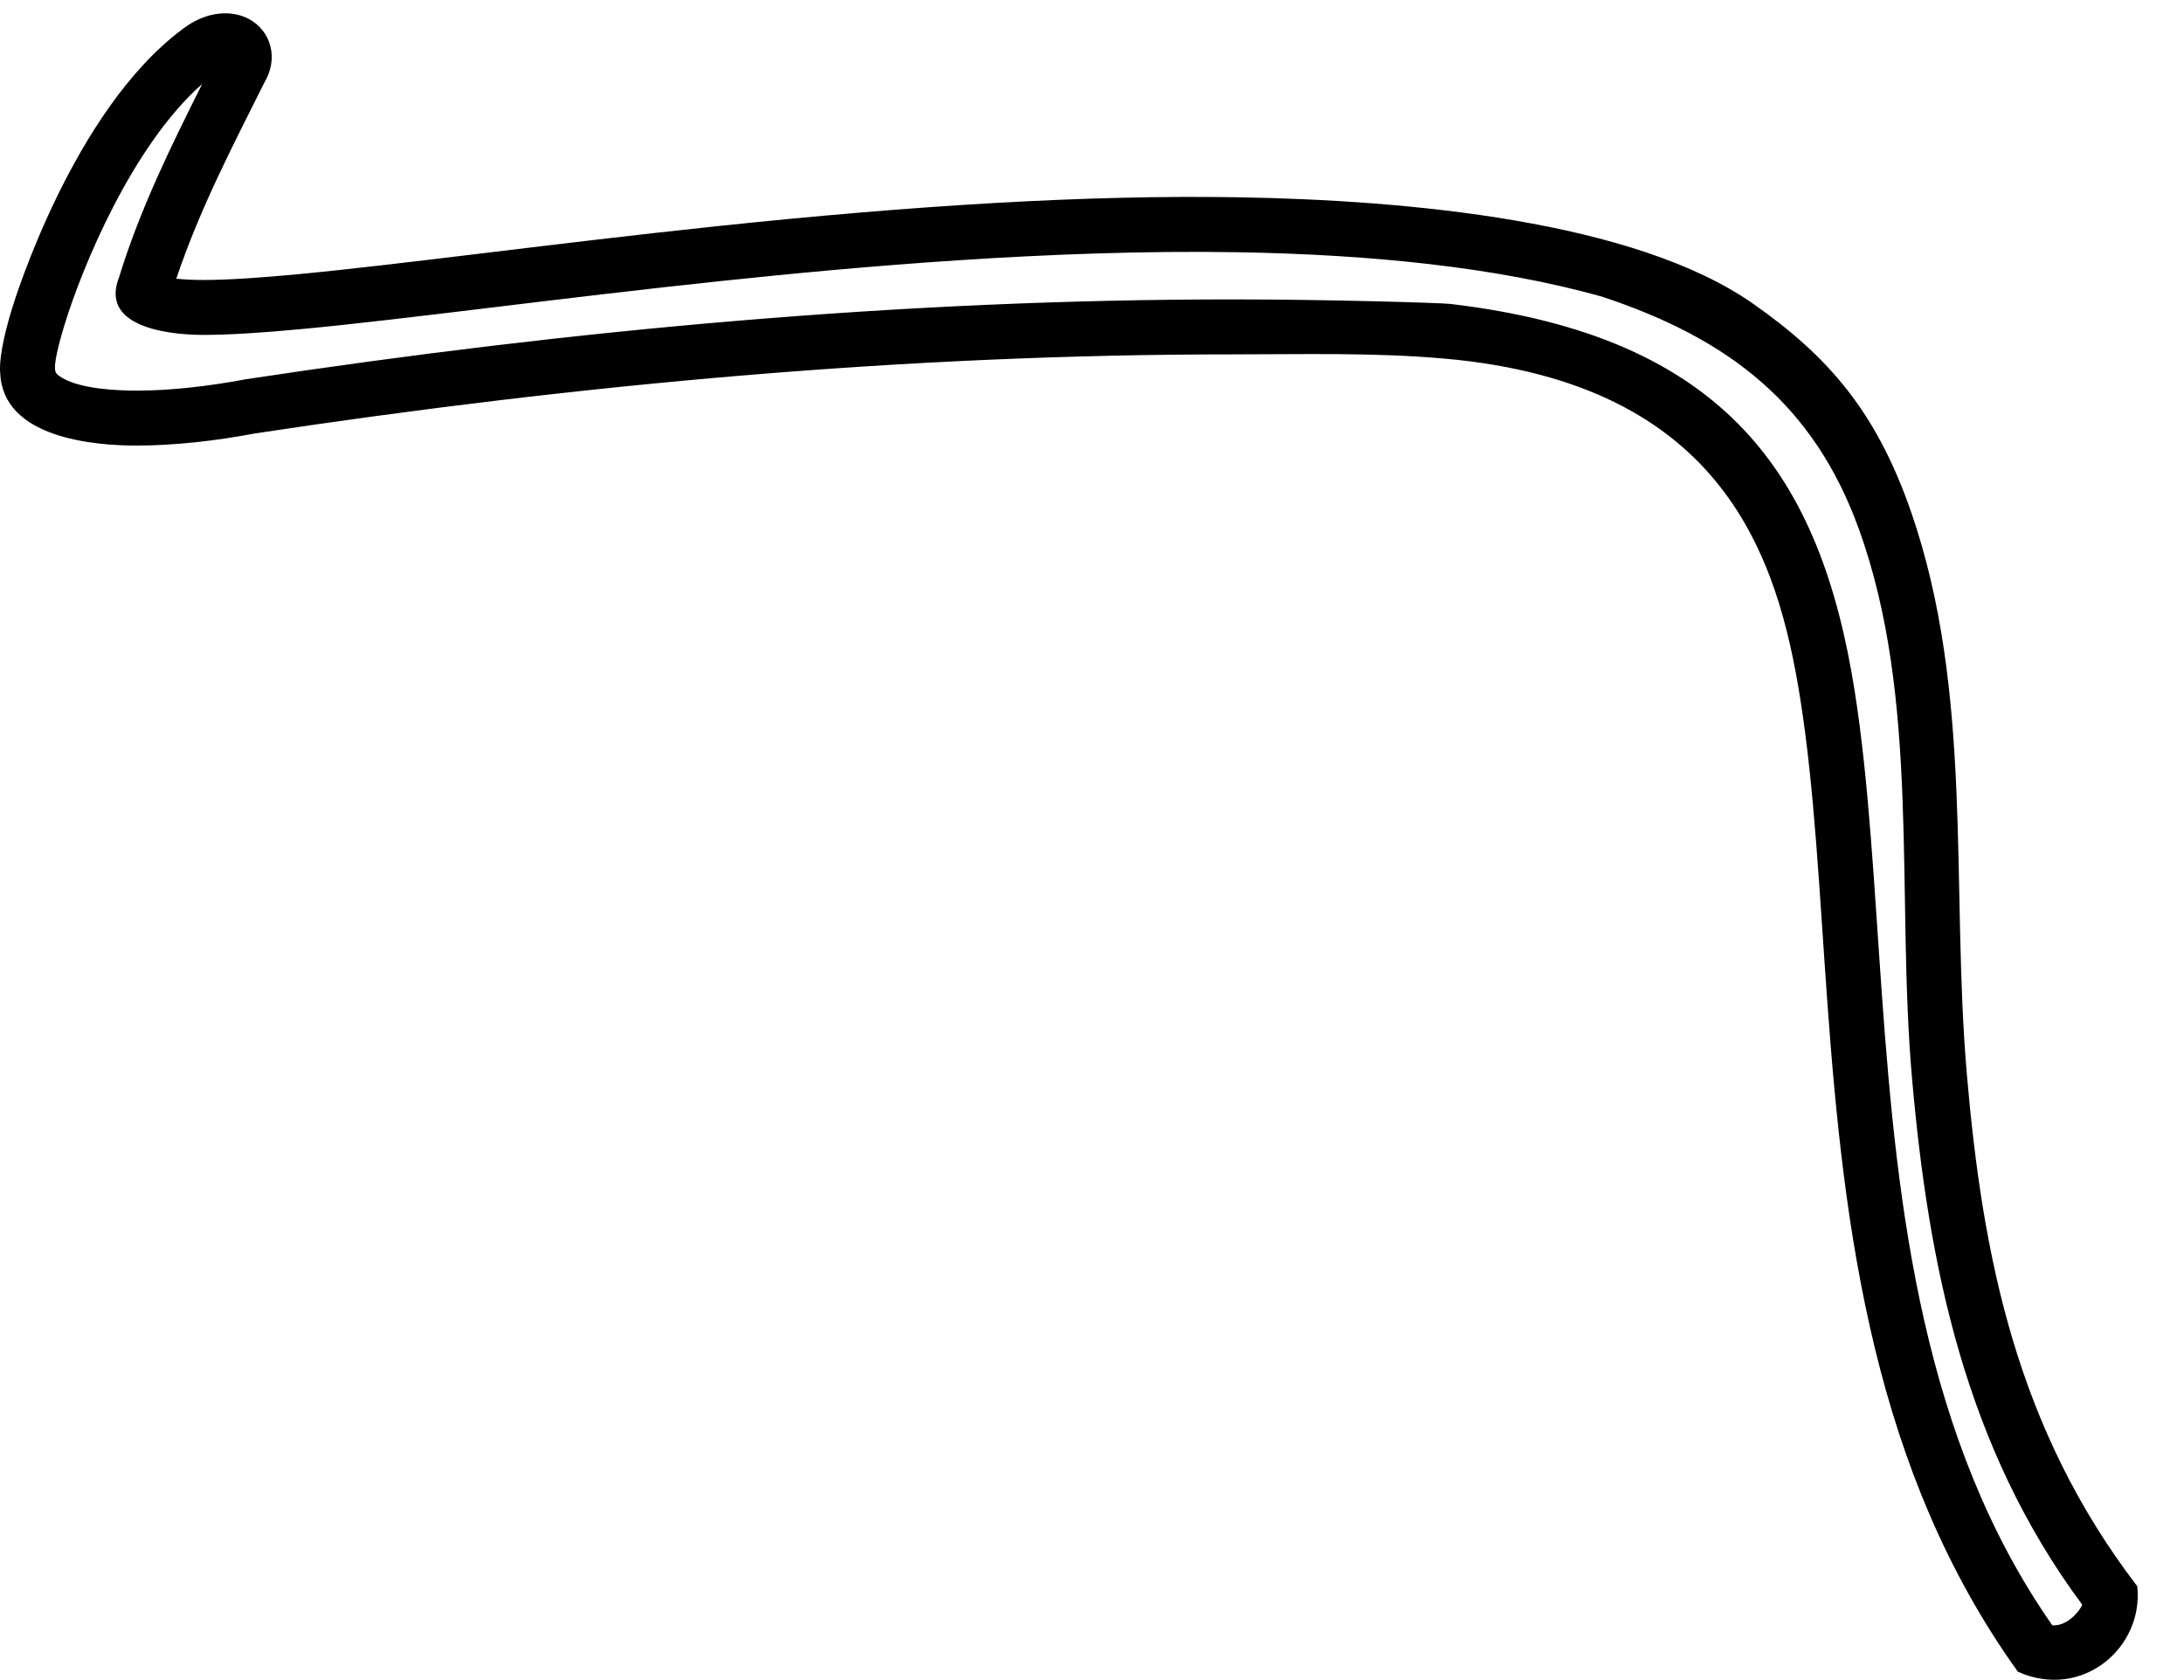 <?xml version="1.0" encoding="UTF-8" standalone="no"?>
<svg
   width="1300"
   height="1000"
   id="svg2518"
   sodipodi:version="0.32"
   inkscape:version="1.4.2 (f4327f4, 2025-05-13)"
   sodipodi:docname="13BB3.svg"
   inkscape:output_extension="org.inkscape.output.svg.inkscape"
   version="1.1"
   xmlns:inkscape="http://www.inkscape.org/namespaces/inkscape"
   xmlns:sodipodi="http://sodipodi.sourceforge.net/DTD/sodipodi-0.dtd"
   xmlns="http://www.w3.org/2000/svg"
   xmlns:svg="http://www.w3.org/2000/svg"
   xmlns:rdf="http://www.w3.org/1999/02/22-rdf-syntax-ns#"
   xmlns:cc="http://creativecommons.org/ns#"
   xmlns:dc="http://purl.org/dc/elements/1.1/">
  <defs
     id="defs2523">
    <inkscape:perspective
       sodipodi:type="inkscape:persp3d"
       inkscape:vp_x="0 : 991.01121 : 1"
       inkscape:vp_y="0 : 1000 : 0"
       inkscape:vp_z="22.874516 : 991.01121 : 1"
       inkscape:persp3d-origin="11.437258 : 988.01494 : 1"
       id="perspective2527" />
  </defs>
  <sodipodi:namedview
     inkscape:window-height="998"
     inkscape:window-width="1680"
     inkscape:pageshadow="2"
     inkscape:pageopacity="0.0"
     guidetolerance="10.0"
     gridtolerance="10.0"
     objecttolerance="10.0"
     borderopacity="1.0"
     bordercolor="#666666"
     pagecolor="#ffffff"
     id="base"
     showgrid="false"
     inkscape:zoom="0.755"
     inkscape:cx="1090.7285"
     inkscape:cy="273.50993"
     inkscape:window-x="-8"
     inkscape:window-y="-8"
     inkscape:current-layer="svg2518"
     inkscape:showpageshadow="2"
     inkscape:pagecheckerboard="0"
     inkscape:deskcolor="#d1d1d1"
     inkscape:window-maximized="1" />
  <path
     style="fill:#000000;stroke:none;stroke-width:1"
     d="M 108.231,17.657 C 43.531,66.113 8.861,178.033 6.987,184.203 c -5.241,17.264 -7.647,30.912 -6.837,38.118 1.795,38.223 55.201,42.888 81.158,42.888 21.999,0 46.689,-2.721 70.514,-7.229 193.43,-29.259 386.86,-47.056 582.009,-47.056 41.955,0 84.119,-1.196 126.12,2.532 166.436,14.772 198.375,118.663 211.697,202.888 8.431,53.3 11.334,114.911 16.014,179.659 9.971,137.967 27.775,279.659 113.468,399.039 38.056,17.053 74.929,-14.054 71.067,-50.851 -71.916,-93.935 -92.115,-196.225 -101.476,-305.054 -9.582,-111.393 4.082,-226.859 -33.152,-334.395 -20.686,-59.744 -49.315,-92.624 -94.089,-123.987 -70.452,-49.35 -205.606,-61.644 -306.335,-63.335 -90.543,-1.52 -193.363,4.872 -310.283,17.201 -98.22,10.357 -186.634,22.627 -248.967,28.538 -22.881,2.17 -42.065,3.477 -56.639,3.477 -6.514,0 -11.668,-0.259 -16.318,-0.758 13.851,-41.245 33.339,-78.583 52.311,-116.507 8.914,-14.854 3.902,-31.153 -9.179,-38.118 -10.153,-5.406 -25.467,-4.902 -39.836,6.405 z m 12.122,32.299 C 101.612,87.354 83.271,124.662 70.854,165.061 c -12.577,32.111 36.633,34.277 50.142,34.277 15.861,0 36.126,-1.345 60.005,-3.61 62.483,-5.926 150.947,-18.201 249.317,-28.574 77.252,-8.145 195.431,-18.882 306.275,-17.021 78.709,1.321 153.525,8.733 216.52,26.296 76.595,25.198 126.551,64.662 153.226,138.117 36.877,101.549 22.165,218.114 31.787,327.447 9.806,111.423 31.628,219.354 101.33,313.18 -2.005,4.47 -9.424,12.954 -17.869,12.206 -77.125,-110.308 -92.215,-248.158 -101.291,-373.735 -4.745,-65.65 -7.759,-128.206 -16.33,-182.399 -20.078,-126.954 -75.636,-210.941 -240.82,-230.36 -5.134,-0.604 -72.121,-2.68 -129.263,-2.68 -196.825,0 -391.978,17.934 -587.554,47.527 -22.252,4.202 -45.069,6.77 -64.955,6.77 -11.836,0 -32.995,-0.984 -44.101,-7.454 -2.866,-1.669 -4.393,-2.755 -4.526,-5.358 -0.39,-3.764 1.613,-13.027 5.549,-25.989 C 48.656,159.585 78.543,86.854 120.353,49.956 Z"
     id="path2"
     sodipodi:nodetypes="cccscssssccsssscssccccccsscscssccsssscsccccc" />
</svg>

